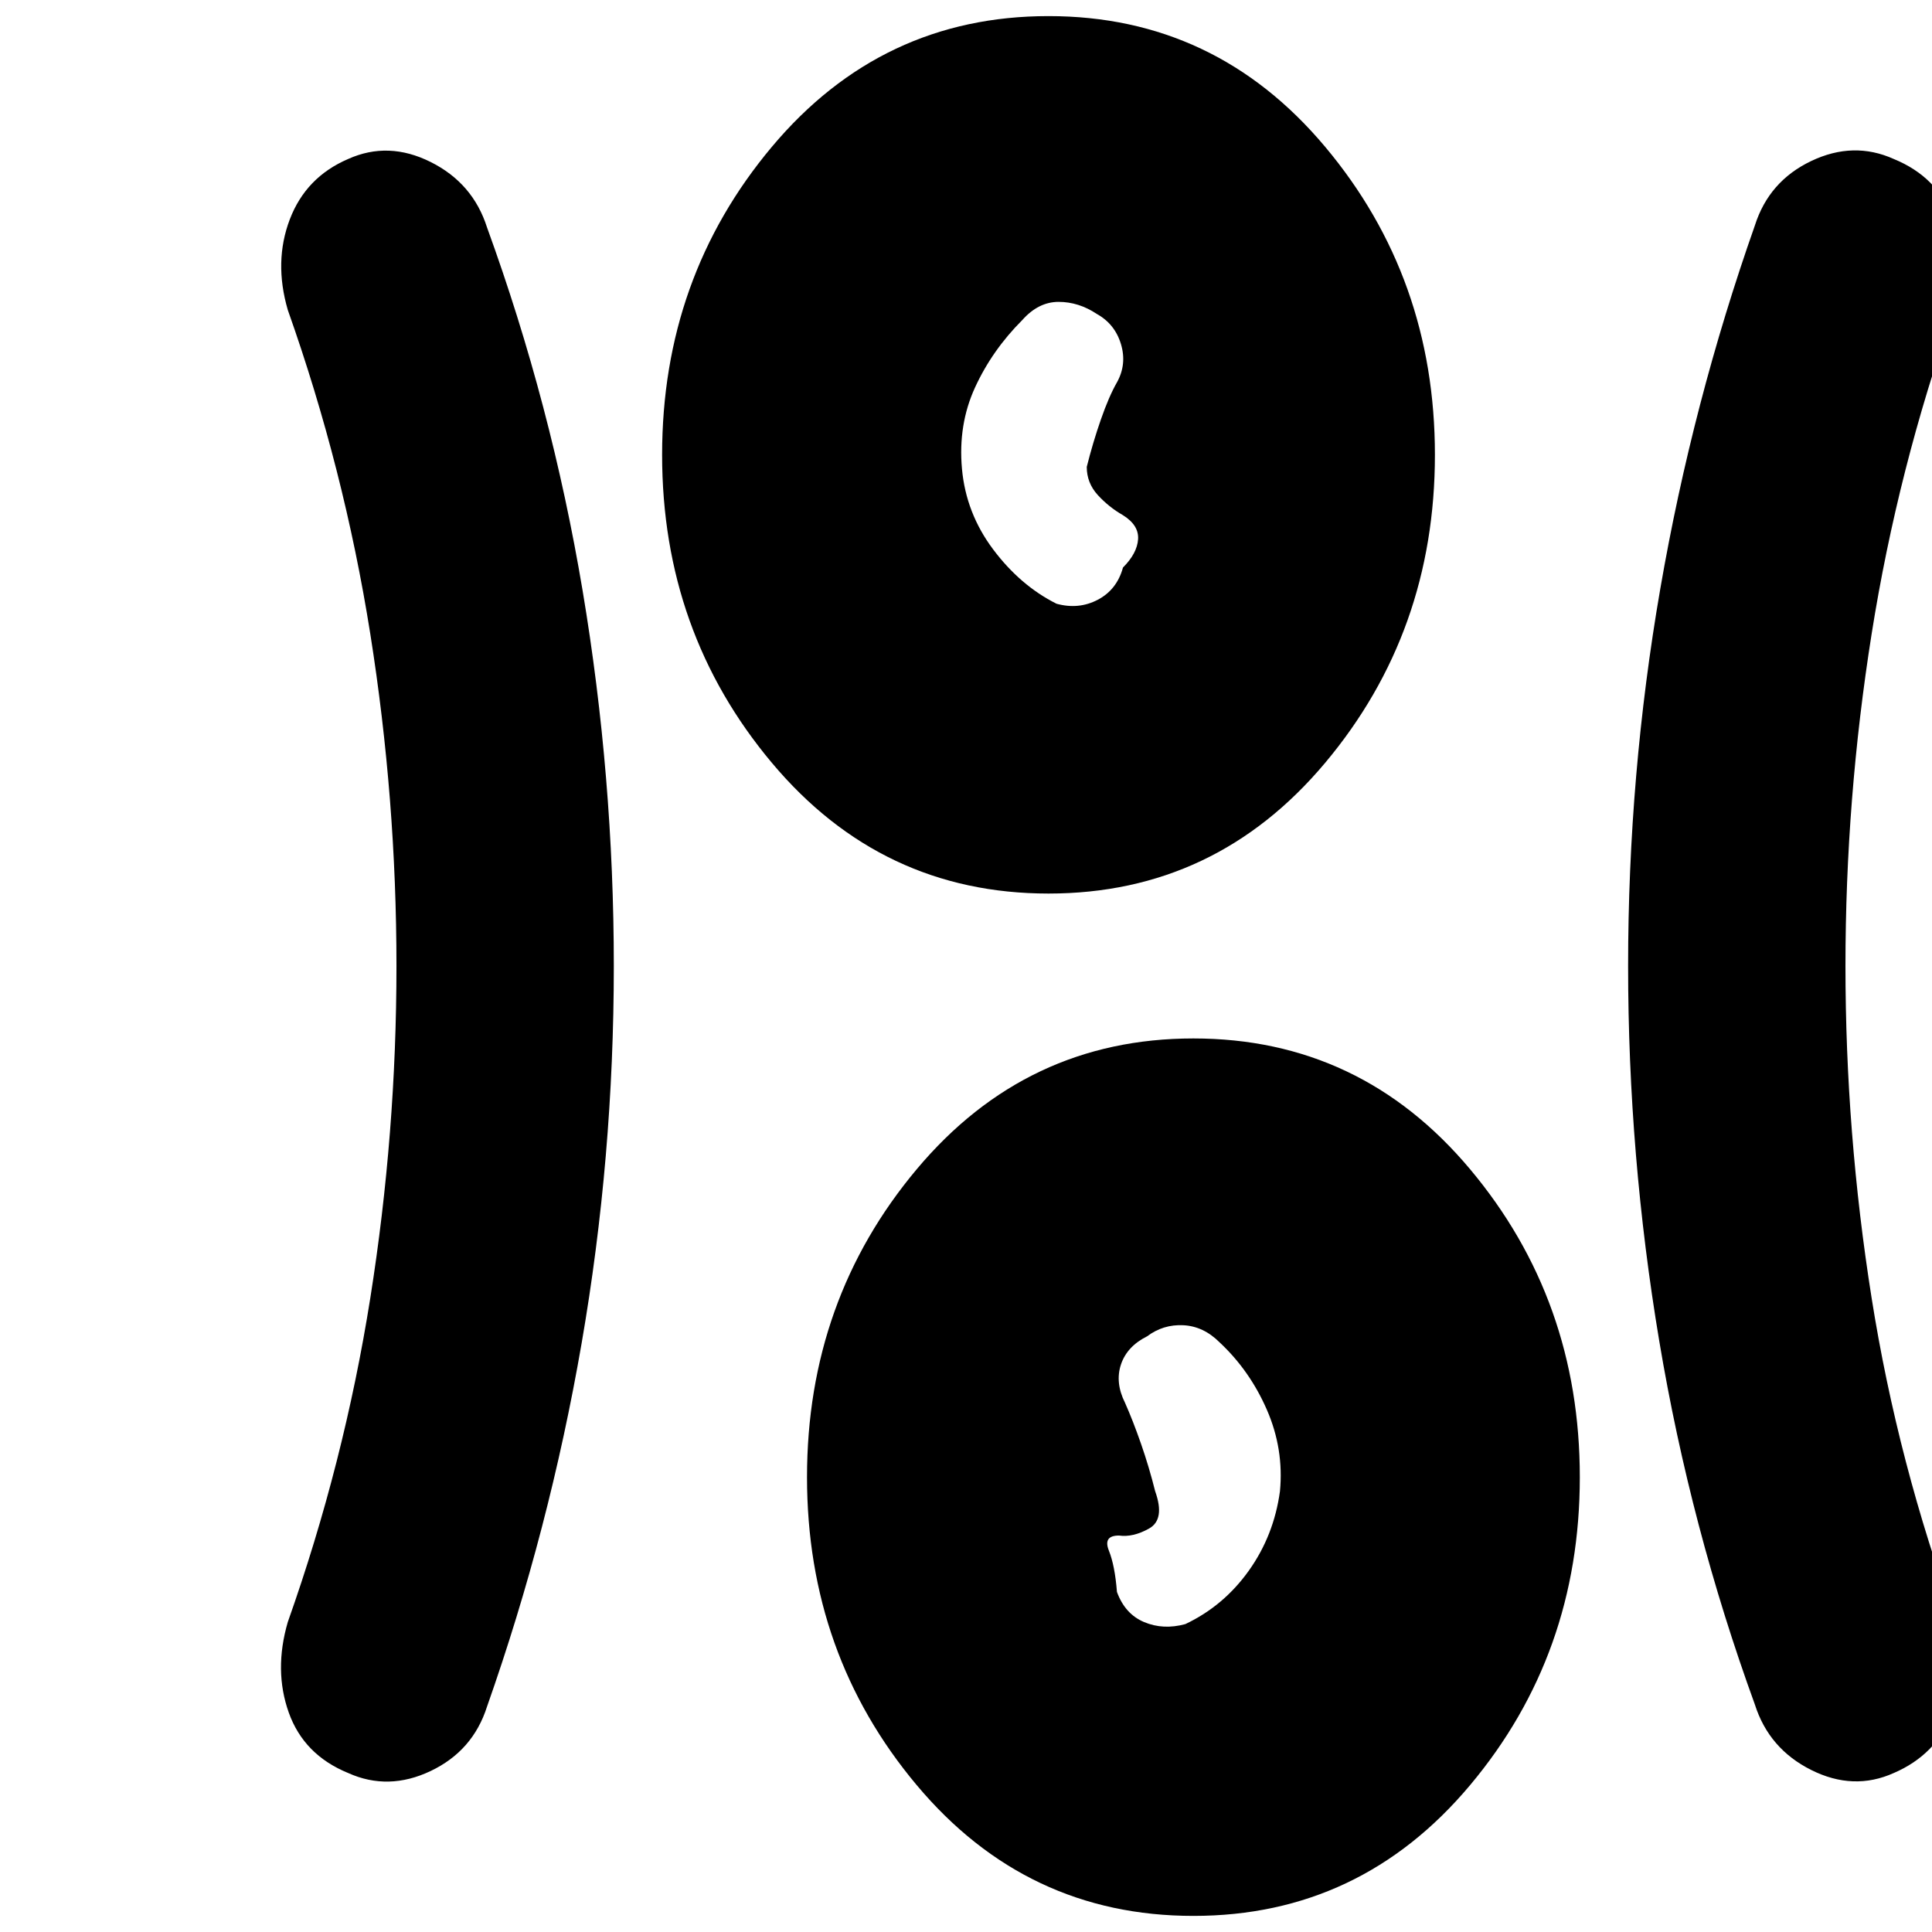 <svg xmlns="http://www.w3.org/2000/svg" height="20" viewBox="0 96 960 960" width="20"><path d="M593 1048q-83 0-137.5-65T401 830q0-88 54.5-153T593 612q83 0 137.5 65T785 830q0 88-54.5 153T593 1048ZM305 576q0 95-16 187.5T242 944q-7 22-28 32t-41 1q-22-9-29.5-30t-.5-45q28-79 41-161t13-165q0-83-13-165t-41-161q-7-24 1-45t29-30q20-9 41 1.5t28 32.5q32 88 47.5 180.5T305 576Zm612 0q0 83 13 165t42 161q7 24-1.5 45T941 977q-20 9-41-1.5T872 943q-32-88-47.5-180.5T809 576q0-95 16-187.5T872 208q7-22 28-32t41-1q22 9 29.5 30t.5 45q-28 79-41 161t-13 165ZM589 903q19-9 31.5-26.5T636 837q2-21-6.5-40.5T606 763q-8-8-18-8.5t-18 5.5q-10 5-13 14t2 19q4 9 8 20.5t7 23.5q5 14-3 18.5t-15 3.5q-8 0-5 7.5t4 20.5q4 11 13.5 15t20.5 1Zm-68-363q-83 0-137.5-65T329 322q0-88 54.5-153T521 104q83 0 137.5 65T713 322q0 88-54.5 153T521 540Zm4-144q11 3 20.5-2t12.5-16q7-7 7.5-14t-7.5-12q-7-4-12.5-10t-5.5-14q3-12 7-23.5t8-18.5q5-9 2-19t-12-15q-9-6-19-6t-18 9q-15 15-23.5 33.5T478 329q2 22 15.5 40t31.5 27Z"/></svg>